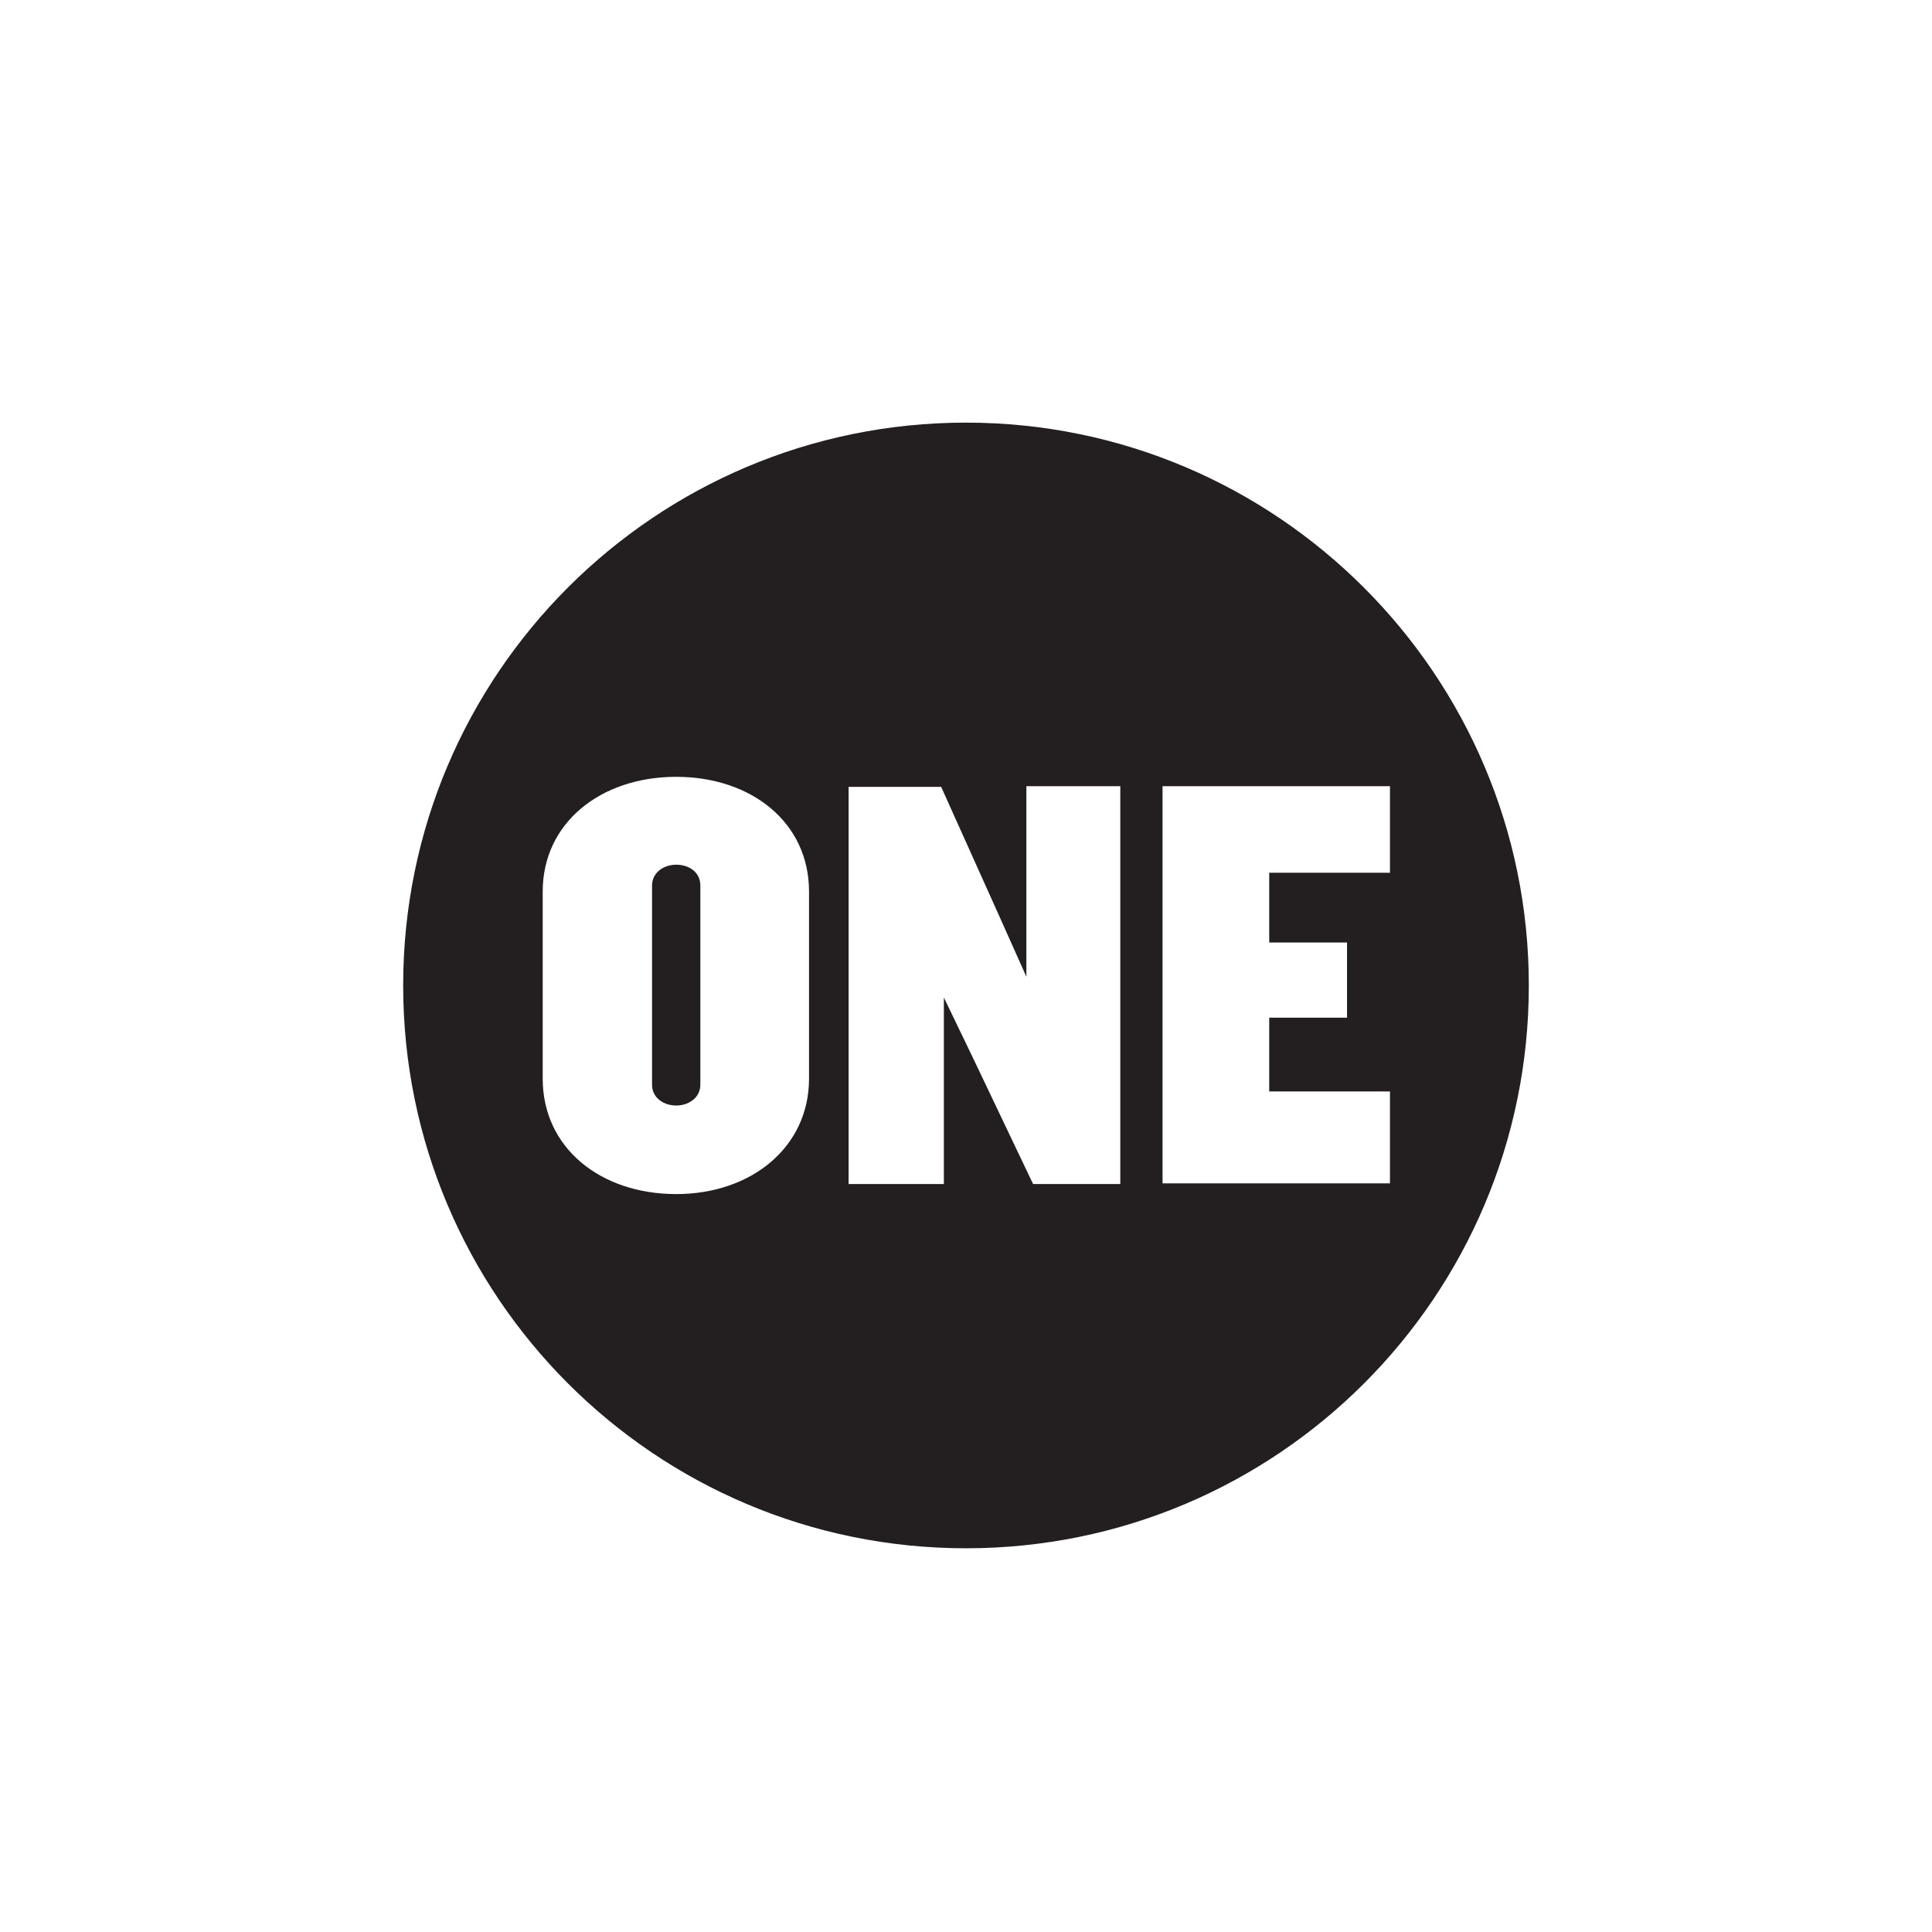 <?xml version="1.0" encoding="utf-8"?>
<!-- Generator: Adobe Illustrator 28.1.0, SVG Export Plug-In . SVG Version: 6.00 Build 0)  -->
<svg version="1.1" id="Layer_1" xmlns="http://www.w3.org/2000/svg" xmlns:xlink="http://www.w3.org/1999/xlink" x="0px" y="0px"
	 viewBox="0 0 288 288" style="enable-background:new 0 0 288 288;" xml:space="preserve">
<style type="text/css">
	.st0{fill:#231F20;}
</style>
<g>
	<path class="st0" d="M100.8,128.9c-1.9,0-3.6,1.2-3.6,3.1v29.7c0,2,1.8,3.1,3.6,3.1c1.9,0,3.6-1.2,3.6-3.1V132
		C104.4,130,102.7,128.9,100.8,128.9z"/>
	<path class="st0" d="M144,63c-46.3,0-83.9,37.5-83.9,83.9c0,46.3,37.5,83.9,83.9,83.9c46.3,0,83.9-37.5,83.9-83.9
		C227.9,100.6,190.3,63,144,63z M120.6,160.8c0,10.2-8.6,17.2-19.8,17.2c-11.3,0-19.9-6.9-19.9-17.2v-27.9
		c0-10.2,8.6-17.1,19.9-17.1c11.2,0,19.8,6.8,19.8,17.1V160.8z M167,176.5H154l-9.2-19.3l-4.1-8.5v27.8h-14.2v-59.2h13.8l8.9,19.8
		l3.8,8.5v-28.4H167V176.5z M200.8,140.5v11.2h-11.6v11h18v13.7h-33.9v-59.2h33.9v12.9h-18v10.4H200.8z"/>
</g>
</svg>
